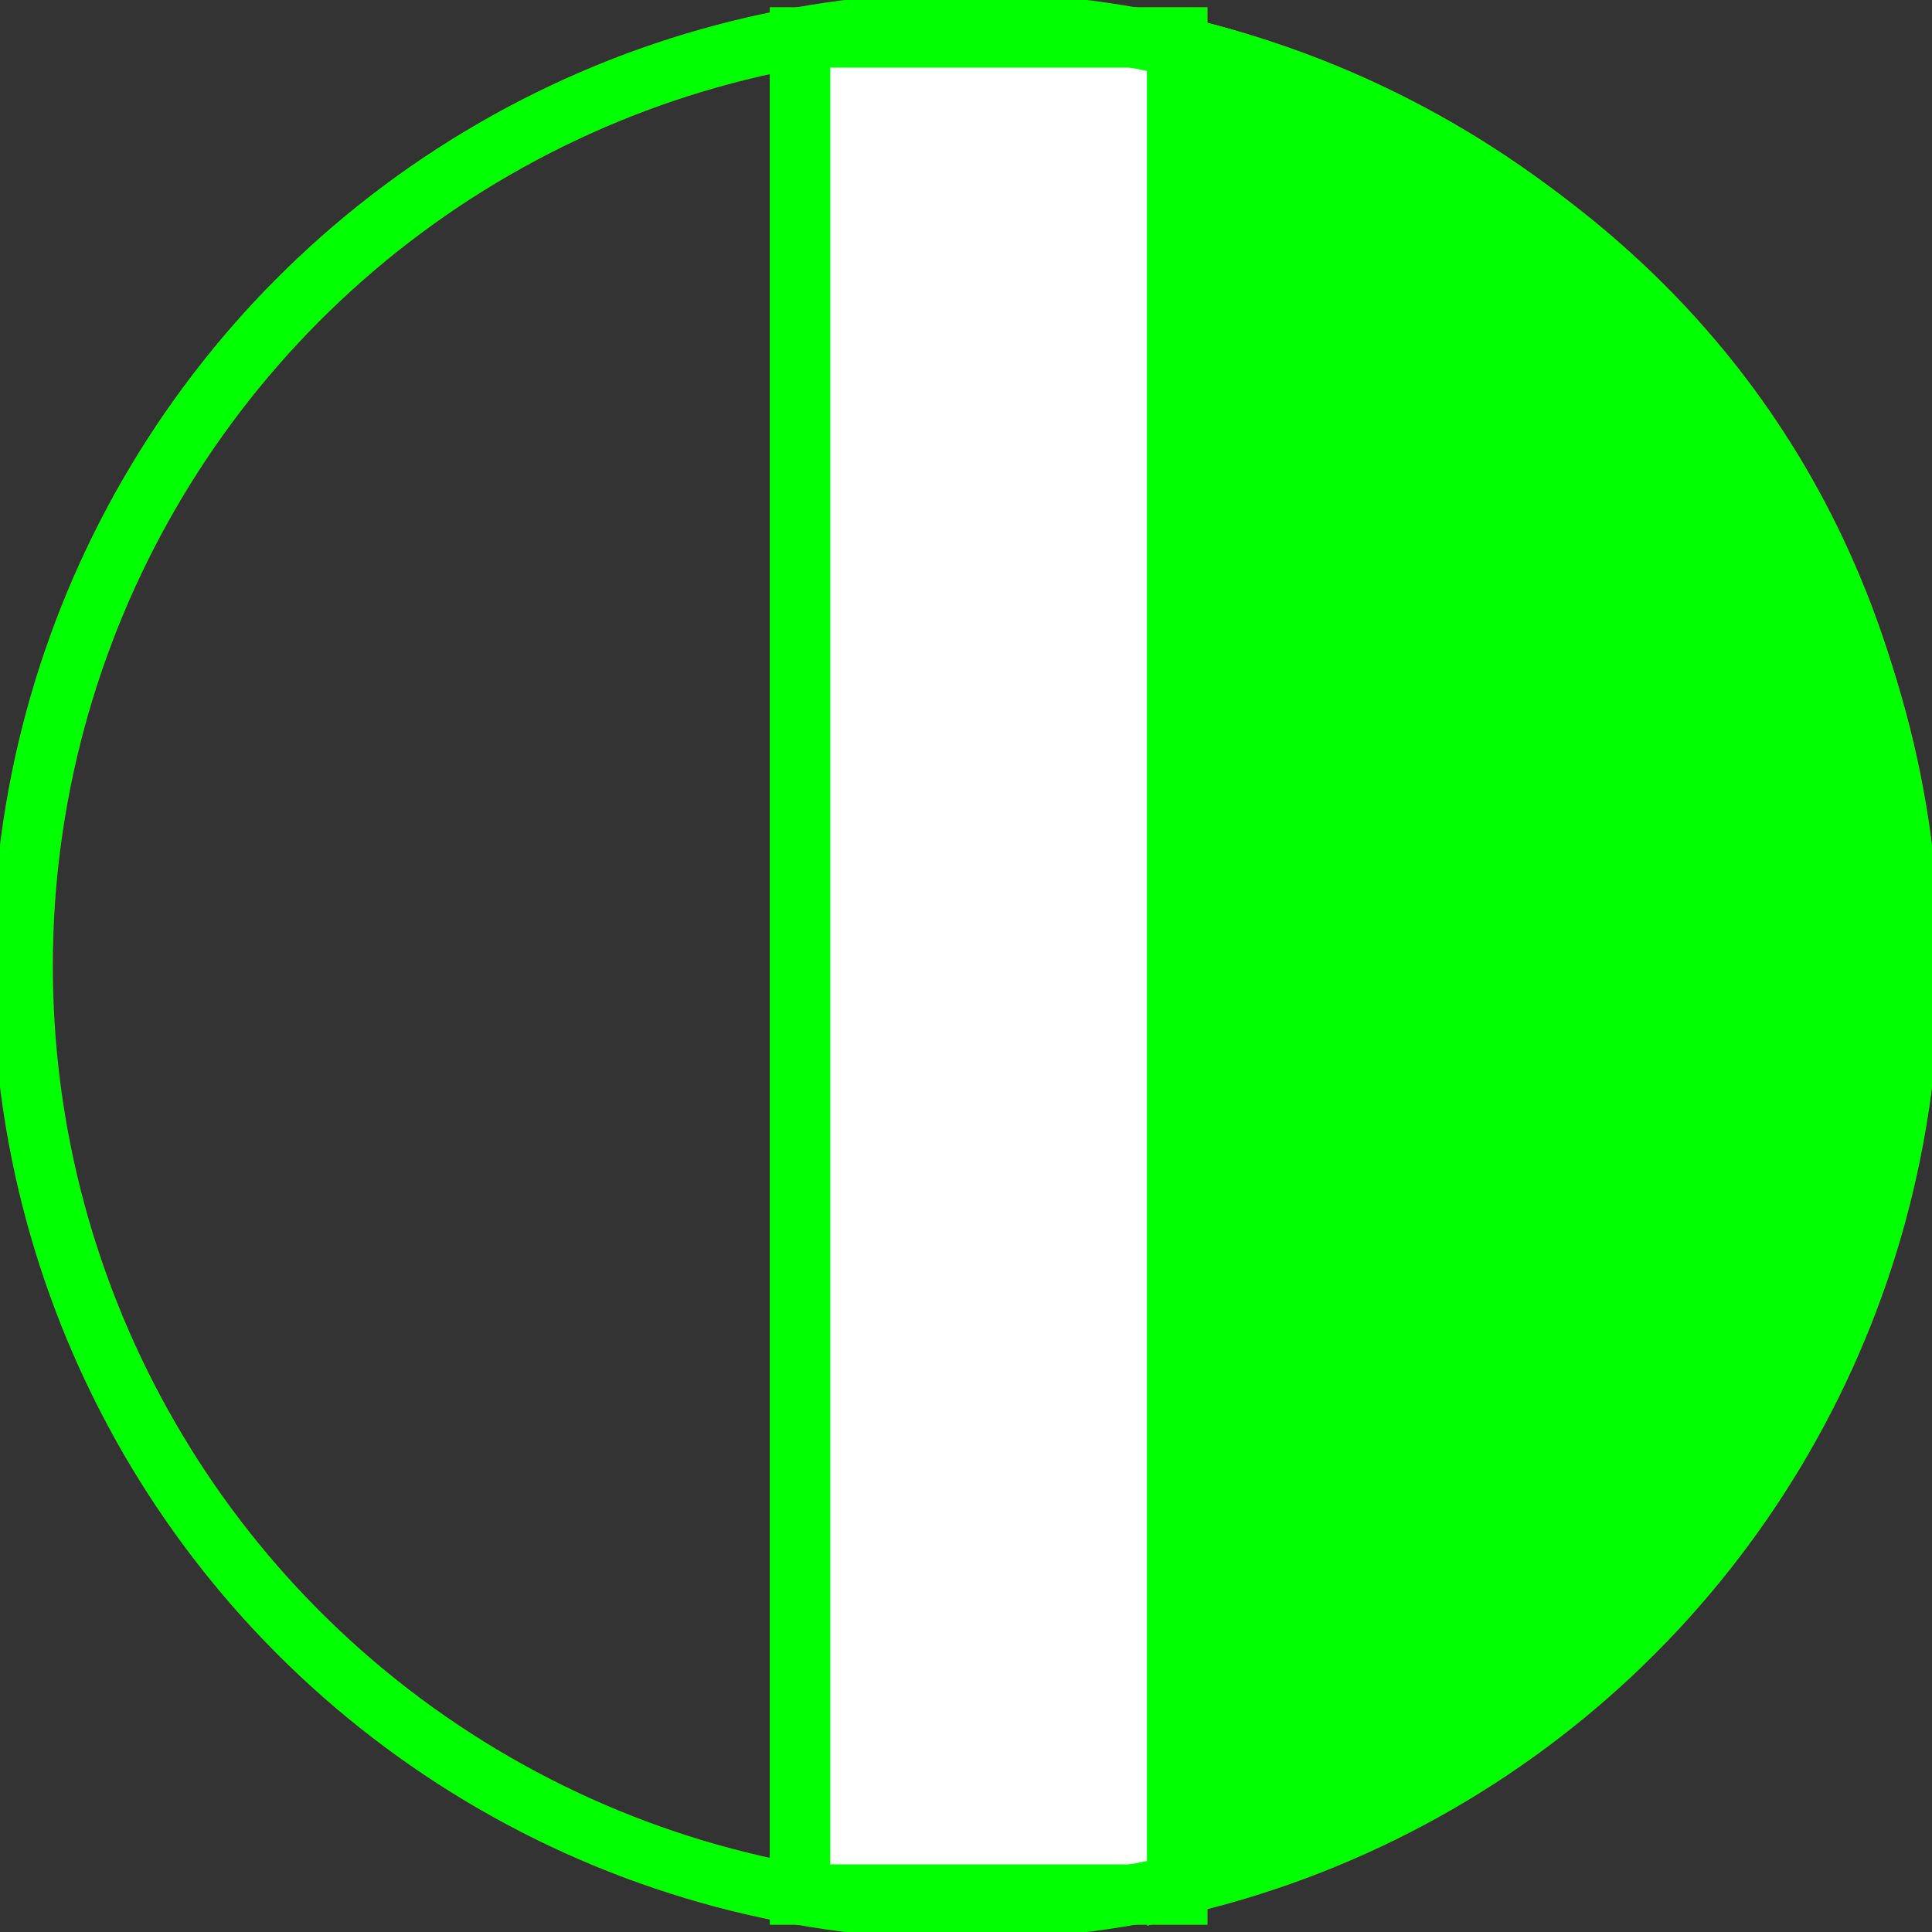 ﻿<?xml version="1.0" encoding="utf-8"?>
<!-- Generator: Adobe Illustrator 14.0.0, SVG Export Plug-In . SVG Version: 6.00 Build 43363)  -->
<!DOCTYPE svg PUBLIC "-//W3C//DTD SVG 1.1//EN" "http://www.w3.org/Graphics/SVG/1.1/DTD/svg11.dtd">
<svg version="1.1" id="图层_1" xmlns="http://www.w3.org/2000/svg" xmlns:xlink="http://www.w3.org/1999/xlink" x="0px" y="0px"
	 width="64px" height="64px" viewBox="0 0 64 64" enable-background="new 0 0 64 64" xml:space="preserve">
<rect x="0" y="0" width="64" height="64" fill="#333333" stroke="none"/>
<g id="Blue">
	<rect x="26.5" y="1.239" fill="#FFFFFF" stroke-width="2" stroke="#0000FF" width="12.5" height="61.521"/>
	<circle fill="none" stroke-width="2" stroke="#0000FF" cx="32" cy="32" r="31.25"/>
	<line fill="none" stroke-width="2" stroke="#0000FF" x1="26.5" y1="1.239" x2="26.5" y2="62.76"/>
	<path fill="#0000FF" stroke-width="2" stroke="#0000FF" d="M63.25,32C62.5,6.125,39,1.545,39,1.545v60.91C64.375,54.91,63.25,32,63.25,32z"/>
</g>
<g id="Red">
	<rect x="26.5" y="1.239" fill="none" stroke-width="2" stroke="#FF0000" width="12.5" height="61.521"/>
	<circle fill="none" stroke-width="2" stroke="#FF0000" cx="32" cy="32" r="31.25"/>
	<line fill="none" stroke-width="2" stroke="#FF0000" x1="26.5" y1="1.239" x2="26.5" y2="62.76"/>
	<path fill="#FF0000" stroke-width="2" stroke="#FF0000" d="M63.25,32C62.5,6.125,39,1.545,39,1.545v60.91C64.375,54.91,63.25,32,63.25,32z"/>
</g>
<g id="White">
	<rect x="26.5" y="1.239" fill="#FFFFFF" stroke-width="2" stroke="#00FF00" width="12.5" height="61.521"/>
	<circle fill="none" stroke-width="2" stroke="#00FF00" cx="32" cy="32" r="31.25"/>
	<line fill="none" stroke-width="2" stroke="#00FF00" x1="26.5" y1="1.239" x2="26.5" y2="62.76"/>
	<path fill="#00FF00" stroke-width="2" stroke="#00FF00" d="M63.25,32C62.5,6.125,39,1.545,39,1.545v60.91C64.375,54.91,63.25,32,63.25,32z"/>
</g>
</svg>

